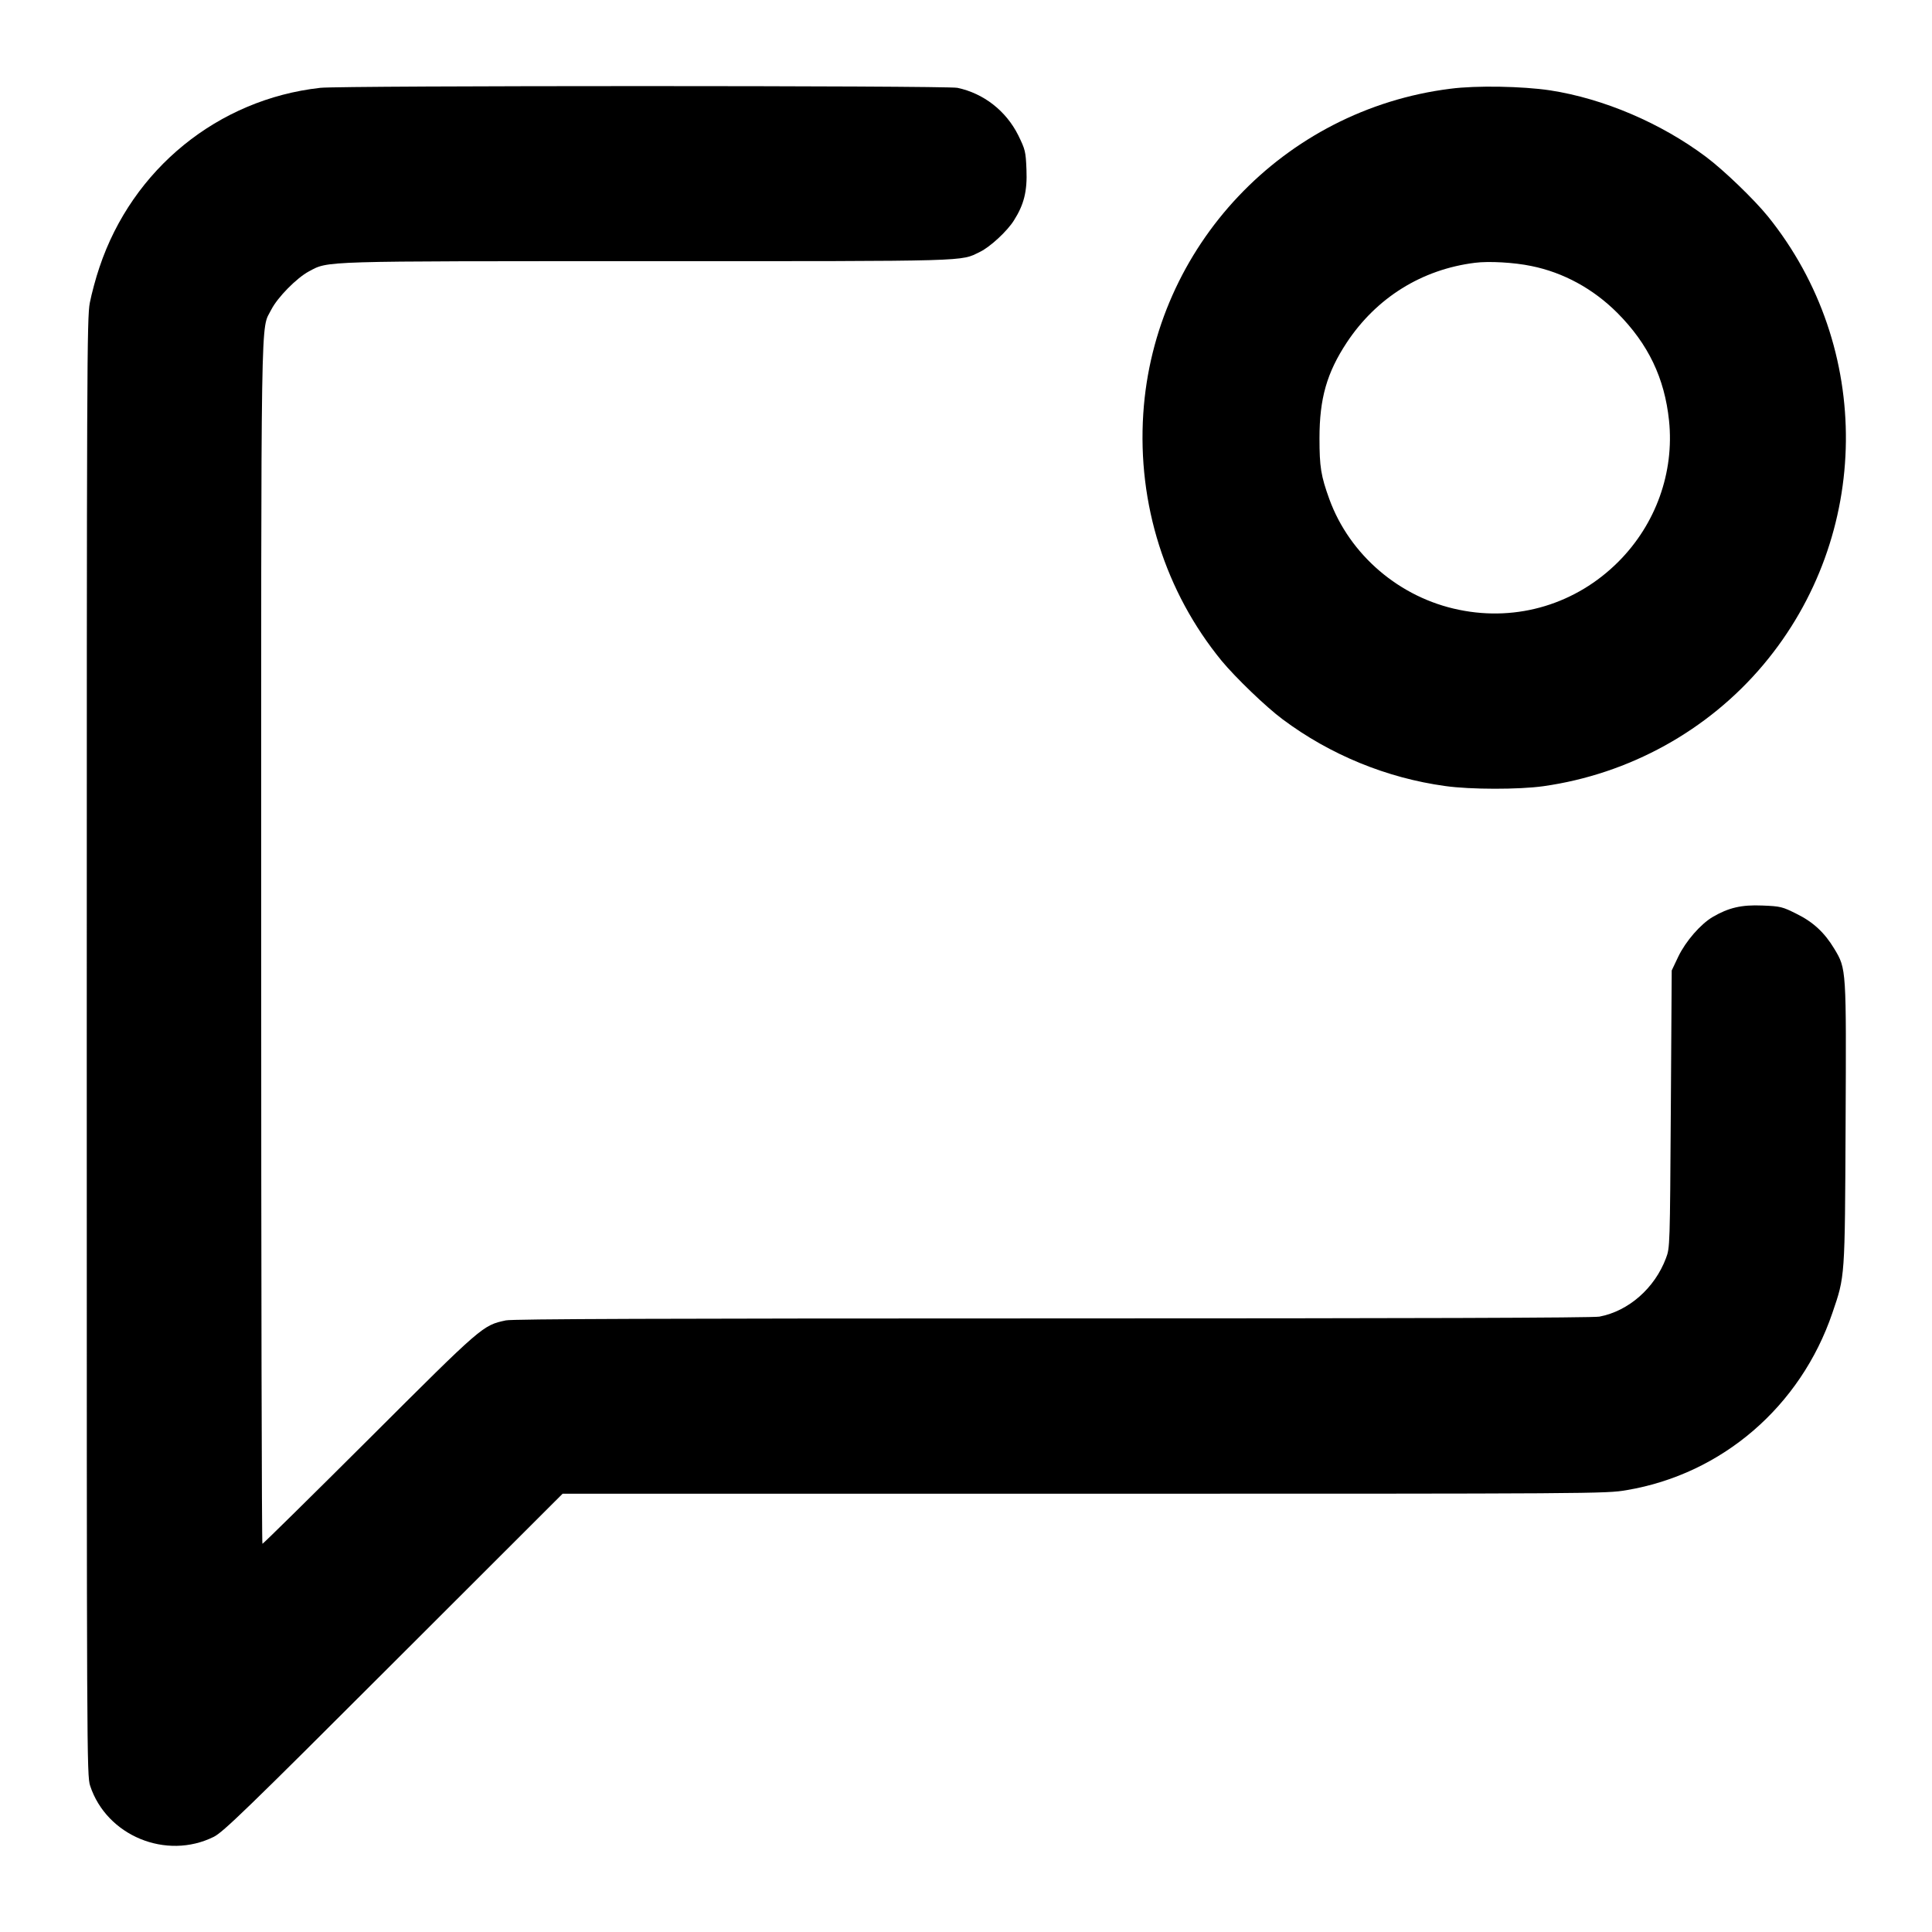 <?xml version="1.0" standalone="no"?>
<!DOCTYPE svg PUBLIC "-//W3C//DTD SVG 20010904//EN"
 "http://www.w3.org/TR/2001/REC-SVG-20010904/DTD/svg10.dtd">
<svg version="1.0" xmlns="http://www.w3.org/2000/svg"
 width="1080pt" height="1080pt" viewBox="0 0 1080 1080"
 preserveAspectRatio="xMidYMid meet">

<g transform="translate(0,1080) scale(0.1,-0.1)"
fill="#000000" stroke="none">
<path d="M1790 10309 c-571 -64 -1050 -453 -1234 -1003 -20 -58 -44 -148 -54
-199 -16 -87 -17 -333 -17 -4162 0 -3969 0 -4071 19 -4128 92 -279 425 -417
691 -285 52 26 181 150 1005 974 l945 944 2915 0 c2867 0 2917 0 3033 20 534
90 972 468 1150 990 71 208 70 189 74 1055 4 872 5 868 -63 981 -54 90 -118
150 -212 196 -78 39 -88 42 -190 46 -117 5 -189 -12 -278 -64 -68 -40 -151
-136 -192 -221 l-37 -78 -5 -775 c-5 -768 -5 -775 -27 -833 -63 -168 -209
-296 -372 -327 -36 -7 -1056 -10 -3057 -10 -2187 0 -3017 -3 -3056 -11 -130
-28 -129 -27 -763 -660 -325 -324 -594 -589 -598 -589 -4 0 -7 1509 -7 3353 0
3665 -4 3425 57 3547 35 68 141 176 210 213 111 59 50 57 1897 57 1830 0 1742
-2 1854 52 56 27 152 115 190 176 56 88 75 163 70 284 -4 102 -7 112 -46 192
-68 136 -193 234 -340 265 -64 13 -3443 13 -3562 0z"/>
<path d="M8108 10304 c-933 -117 -1656 -882 -1717 -1816 -33 -506 123 -997
438 -1382 78 -94 248 -258 341 -327 265 -198 581 -328 909 -373 141 -20 412
-20 548 -1 482 68 922 312 1231 680 605 721 615 1773 25 2505 -78 96 -246 258
-346 333 -252 189 -573 326 -872 372 -154 23 -412 28 -557 9z m452 -991 c179
-36 346 -127 481 -262 173 -174 264 -364 289 -602 30 -290 -74 -579 -282 -788
-236 -237 -565 -337 -891 -270 -332 67 -612 306 -726 619 -47 130 -55 180 -55
340 0 223 41 366 153 536 166 250 419 408 716 445 78 10 220 2 315 -18z"/>
</g>
</svg>
